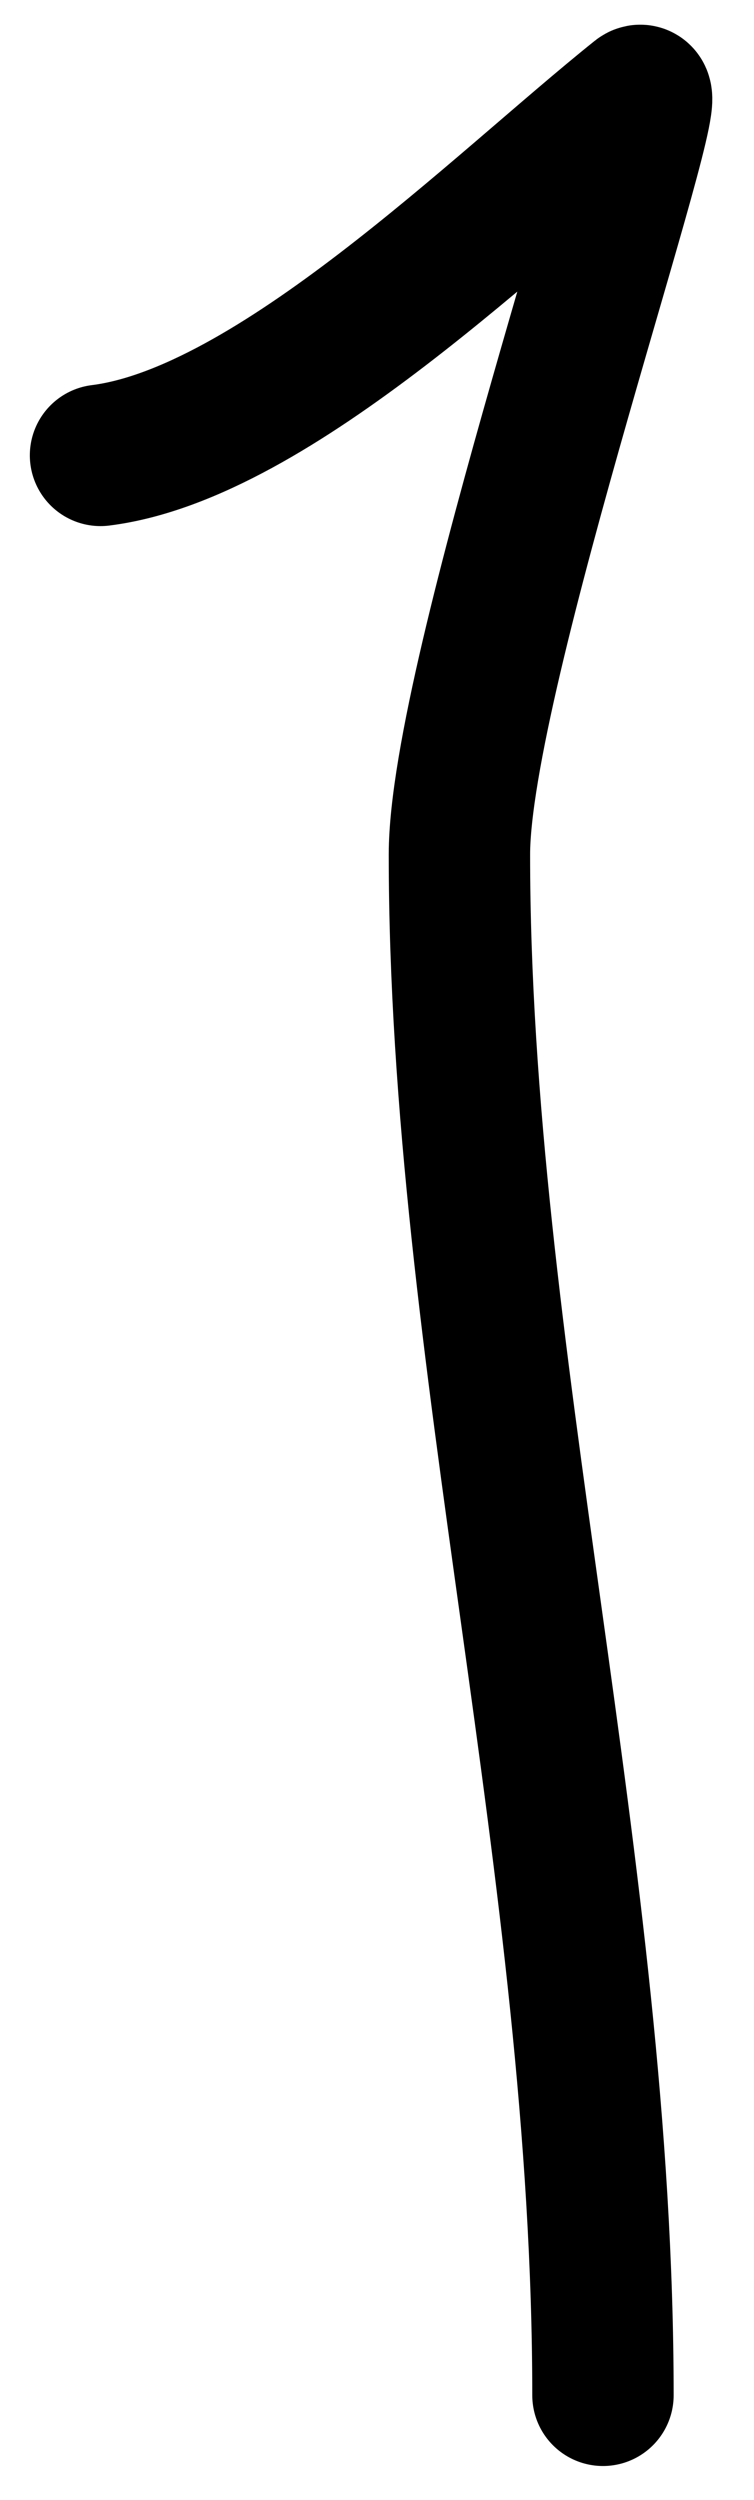 <?xml version="1.0" encoding="UTF-8" standalone="no"?><svg width='16' height='53' viewBox='0 0 16 53' fill='none' xmlns='http://www.w3.org/2000/svg'>
<path d='M2.133 9.653C5.816 9.192 10.597 4.405 13.557 2.037C14.169 1.547 9.749 14.288 9.749 18.115C9.749 28.637 12.795 39.671 12.795 50.778' stroke='black' stroke-width='3' stroke-linecap='round'/>
</svg>
